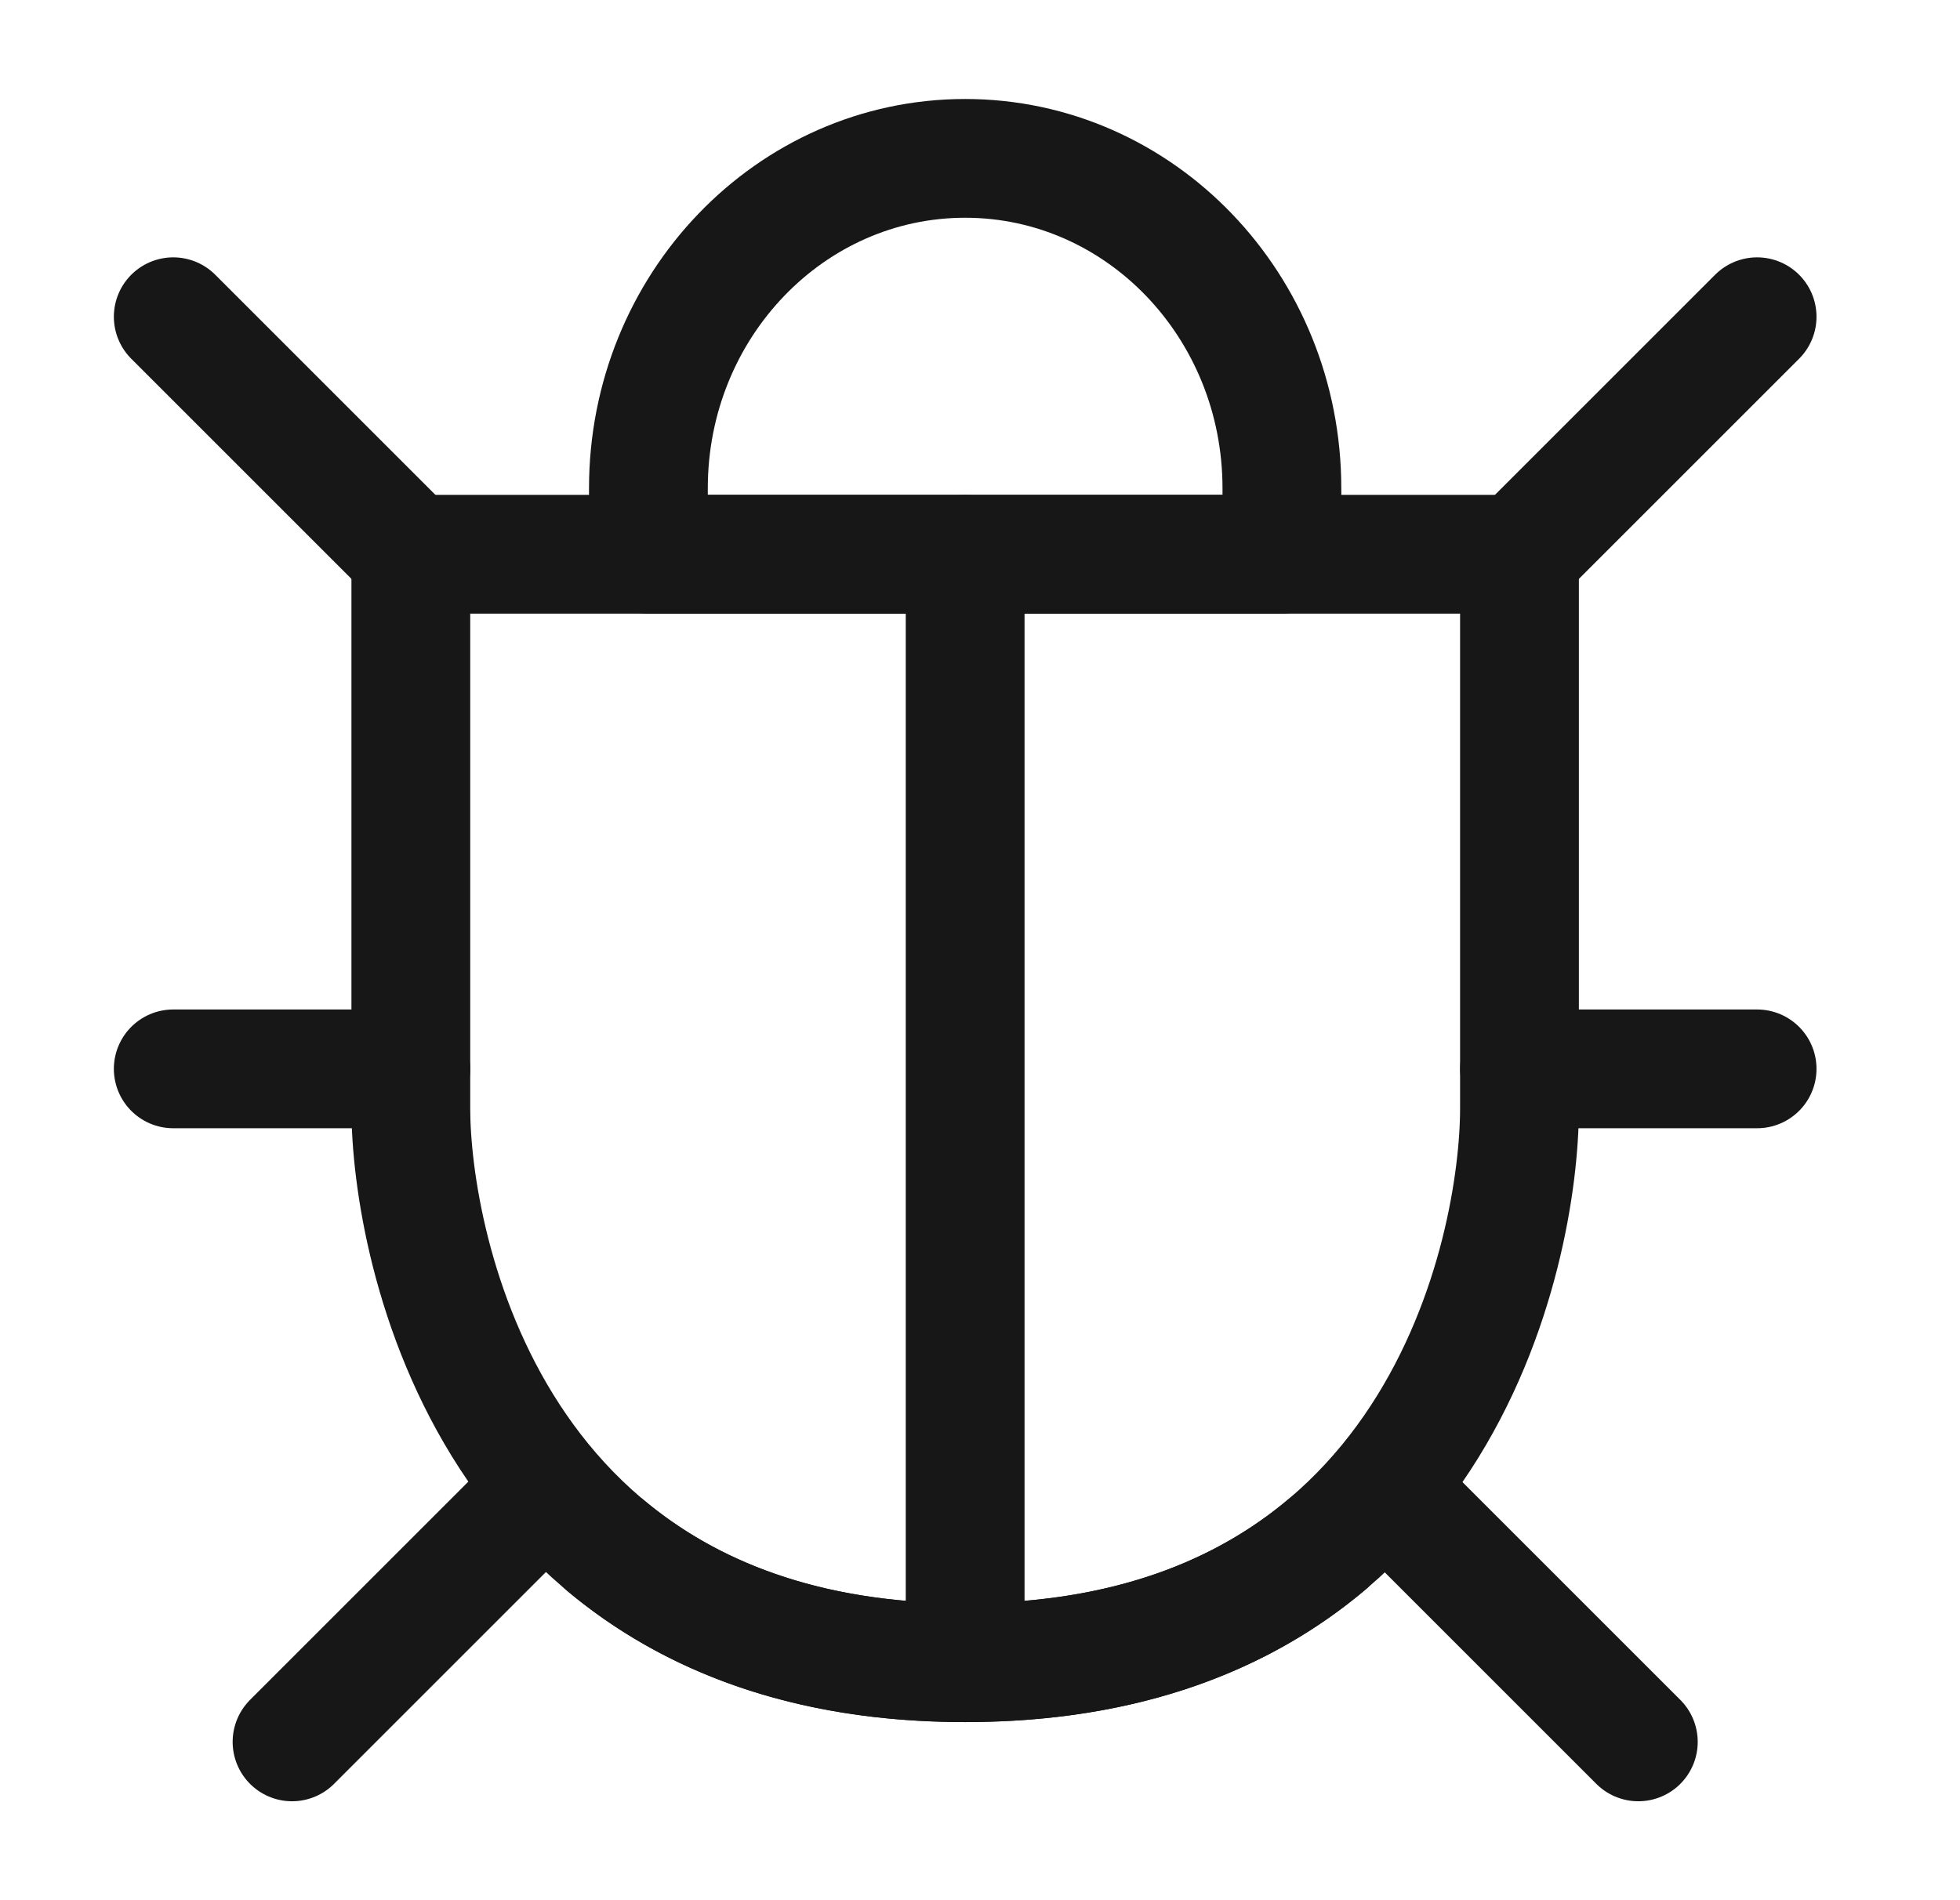 <svg width="33" height="32" viewBox="0 0 33 32" fill="none" xmlns="http://www.w3.org/2000/svg">
<path d="M16.25 28.001C24.25 28.001 25.583 21.022 25.583 18.667C25.583 16.559 25.583 13.448 25.583 9.334H6.917C6.917 11.629 6.917 14.74 6.917 18.667C6.917 20.968 8.25 28.001 16.25 28.001Z" stroke="#171717" stroke-width="2" stroke-linejoin="round"/>
<path d="M2.917 5.334L6.917 9.334" stroke="#171717" stroke-width="2" stroke-linecap="round" stroke-linejoin="round"/>
<path d="M29.584 5.334L25.584 9.334" stroke="#171717" stroke-width="2" stroke-linecap="round" stroke-linejoin="round"/>
<path d="M2.917 18H6.917" stroke="#171717" stroke-width="2" stroke-linecap="round" stroke-linejoin="round"/>
<path d="M29.584 18H25.584" stroke="#171717" stroke-width="2" stroke-linecap="round" stroke-linejoin="round"/>
<path d="M4.917 29.334L8.917 25.334" stroke="#171717" stroke-width="2" stroke-linecap="round" stroke-linejoin="round"/>
<path d="M27.584 29.334L23.584 25.334" stroke="#171717" stroke-width="2" stroke-linecap="round" stroke-linejoin="round"/>
<path d="M16.25 28.001V9.334" stroke="#171717" stroke-width="2" stroke-linecap="round" stroke-linejoin="round"/>
<path d="M10.197 26.028C11.585 27.189 13.533 28 16.25 28C18.991 28 20.949 27.181 22.34 26.01" stroke="#171717" stroke-width="2" stroke-linecap="round" stroke-linejoin="round"/>
<path d="M21.583 8.223C21.583 5.154 19.196 2.667 16.25 2.667C13.305 2.667 10.917 5.154 10.917 8.223V9.334H21.583V8.223Z" stroke="#171717" stroke-width="2" stroke-linejoin="round"/>
</svg>
